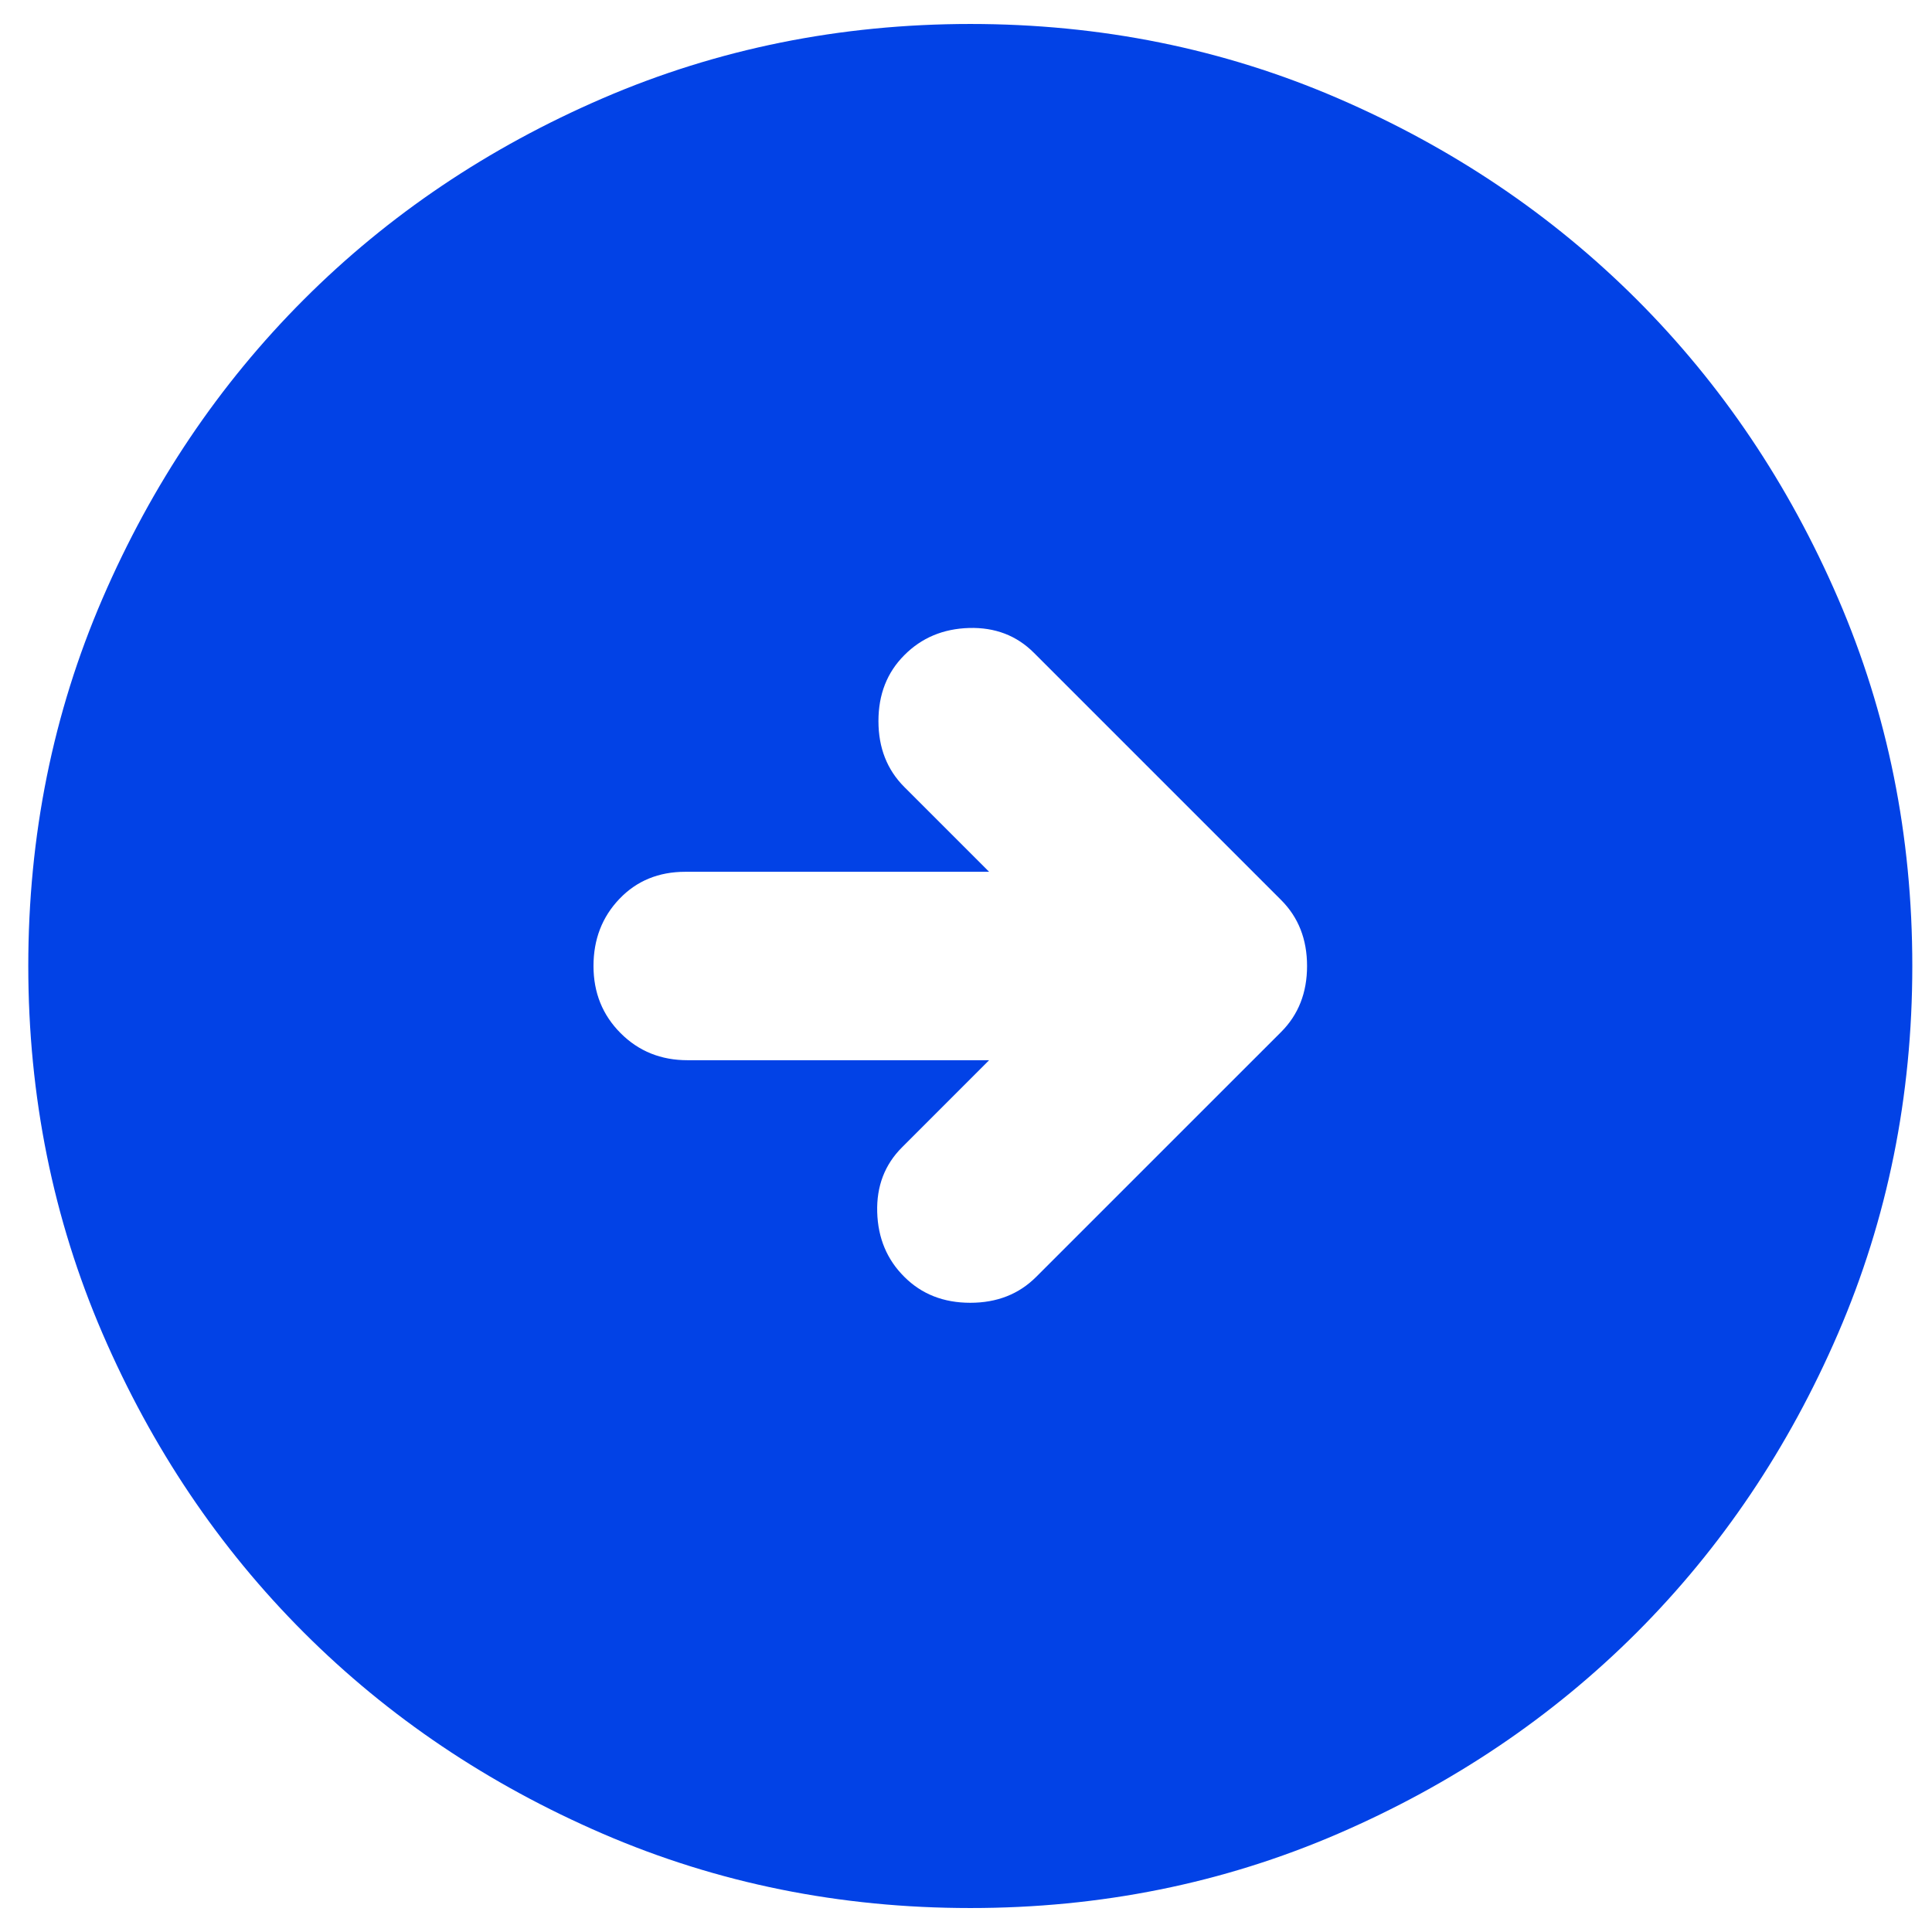 <svg width="47" height="47" viewBox="0 0 47 47" fill="none" xmlns="http://www.w3.org/2000/svg">
<path d="M25.208 31.062L31.167 25.104C31.587 24.684 31.797 24.149 31.797 23.5C31.797 22.851 31.587 22.316 31.167 21.896L25.151 15.88C24.731 15.46 24.205 15.259 23.574 15.277C22.943 15.296 22.419 15.516 22 15.938C21.58 16.358 21.37 16.892 21.37 17.542C21.37 18.191 21.58 18.726 22 19.146L24.062 21.208H16.672C16.023 21.208 15.488 21.428 15.068 21.868C14.648 22.308 14.438 22.852 14.438 23.5C14.438 24.149 14.658 24.694 15.098 25.134C15.537 25.574 16.081 25.793 16.729 25.792H24.062L21.943 27.912C21.523 28.332 21.322 28.857 21.34 29.488C21.358 30.119 21.578 30.644 22 31.062C22.42 31.483 22.955 31.693 23.604 31.693C24.253 31.693 24.788 31.483 25.208 31.062ZM23.604 46.417C20.434 46.417 17.455 45.815 14.667 44.611C11.879 43.407 9.453 41.775 7.391 39.714C5.328 37.651 3.696 35.226 2.493 32.438C1.291 29.649 0.689 26.67 0.688 23.5C0.688 20.33 1.289 17.351 2.493 14.562C3.697 11.774 5.33 9.349 7.391 7.287C9.453 5.224 11.879 3.592 14.667 2.389C17.455 1.187 20.434 0.585 23.604 0.583C26.774 0.583 29.753 1.185 32.542 2.389C35.33 3.593 37.755 5.226 39.818 7.287C41.88 9.349 43.513 11.774 44.717 14.562C45.921 17.351 46.522 20.33 46.521 23.5C46.521 26.67 45.919 29.649 44.715 32.438C43.511 35.226 41.879 37.651 39.818 39.714C37.755 41.776 35.33 43.409 32.542 44.613C29.753 45.817 26.774 46.418 23.604 46.417Z" fill="#0242E6"/>
</svg>
